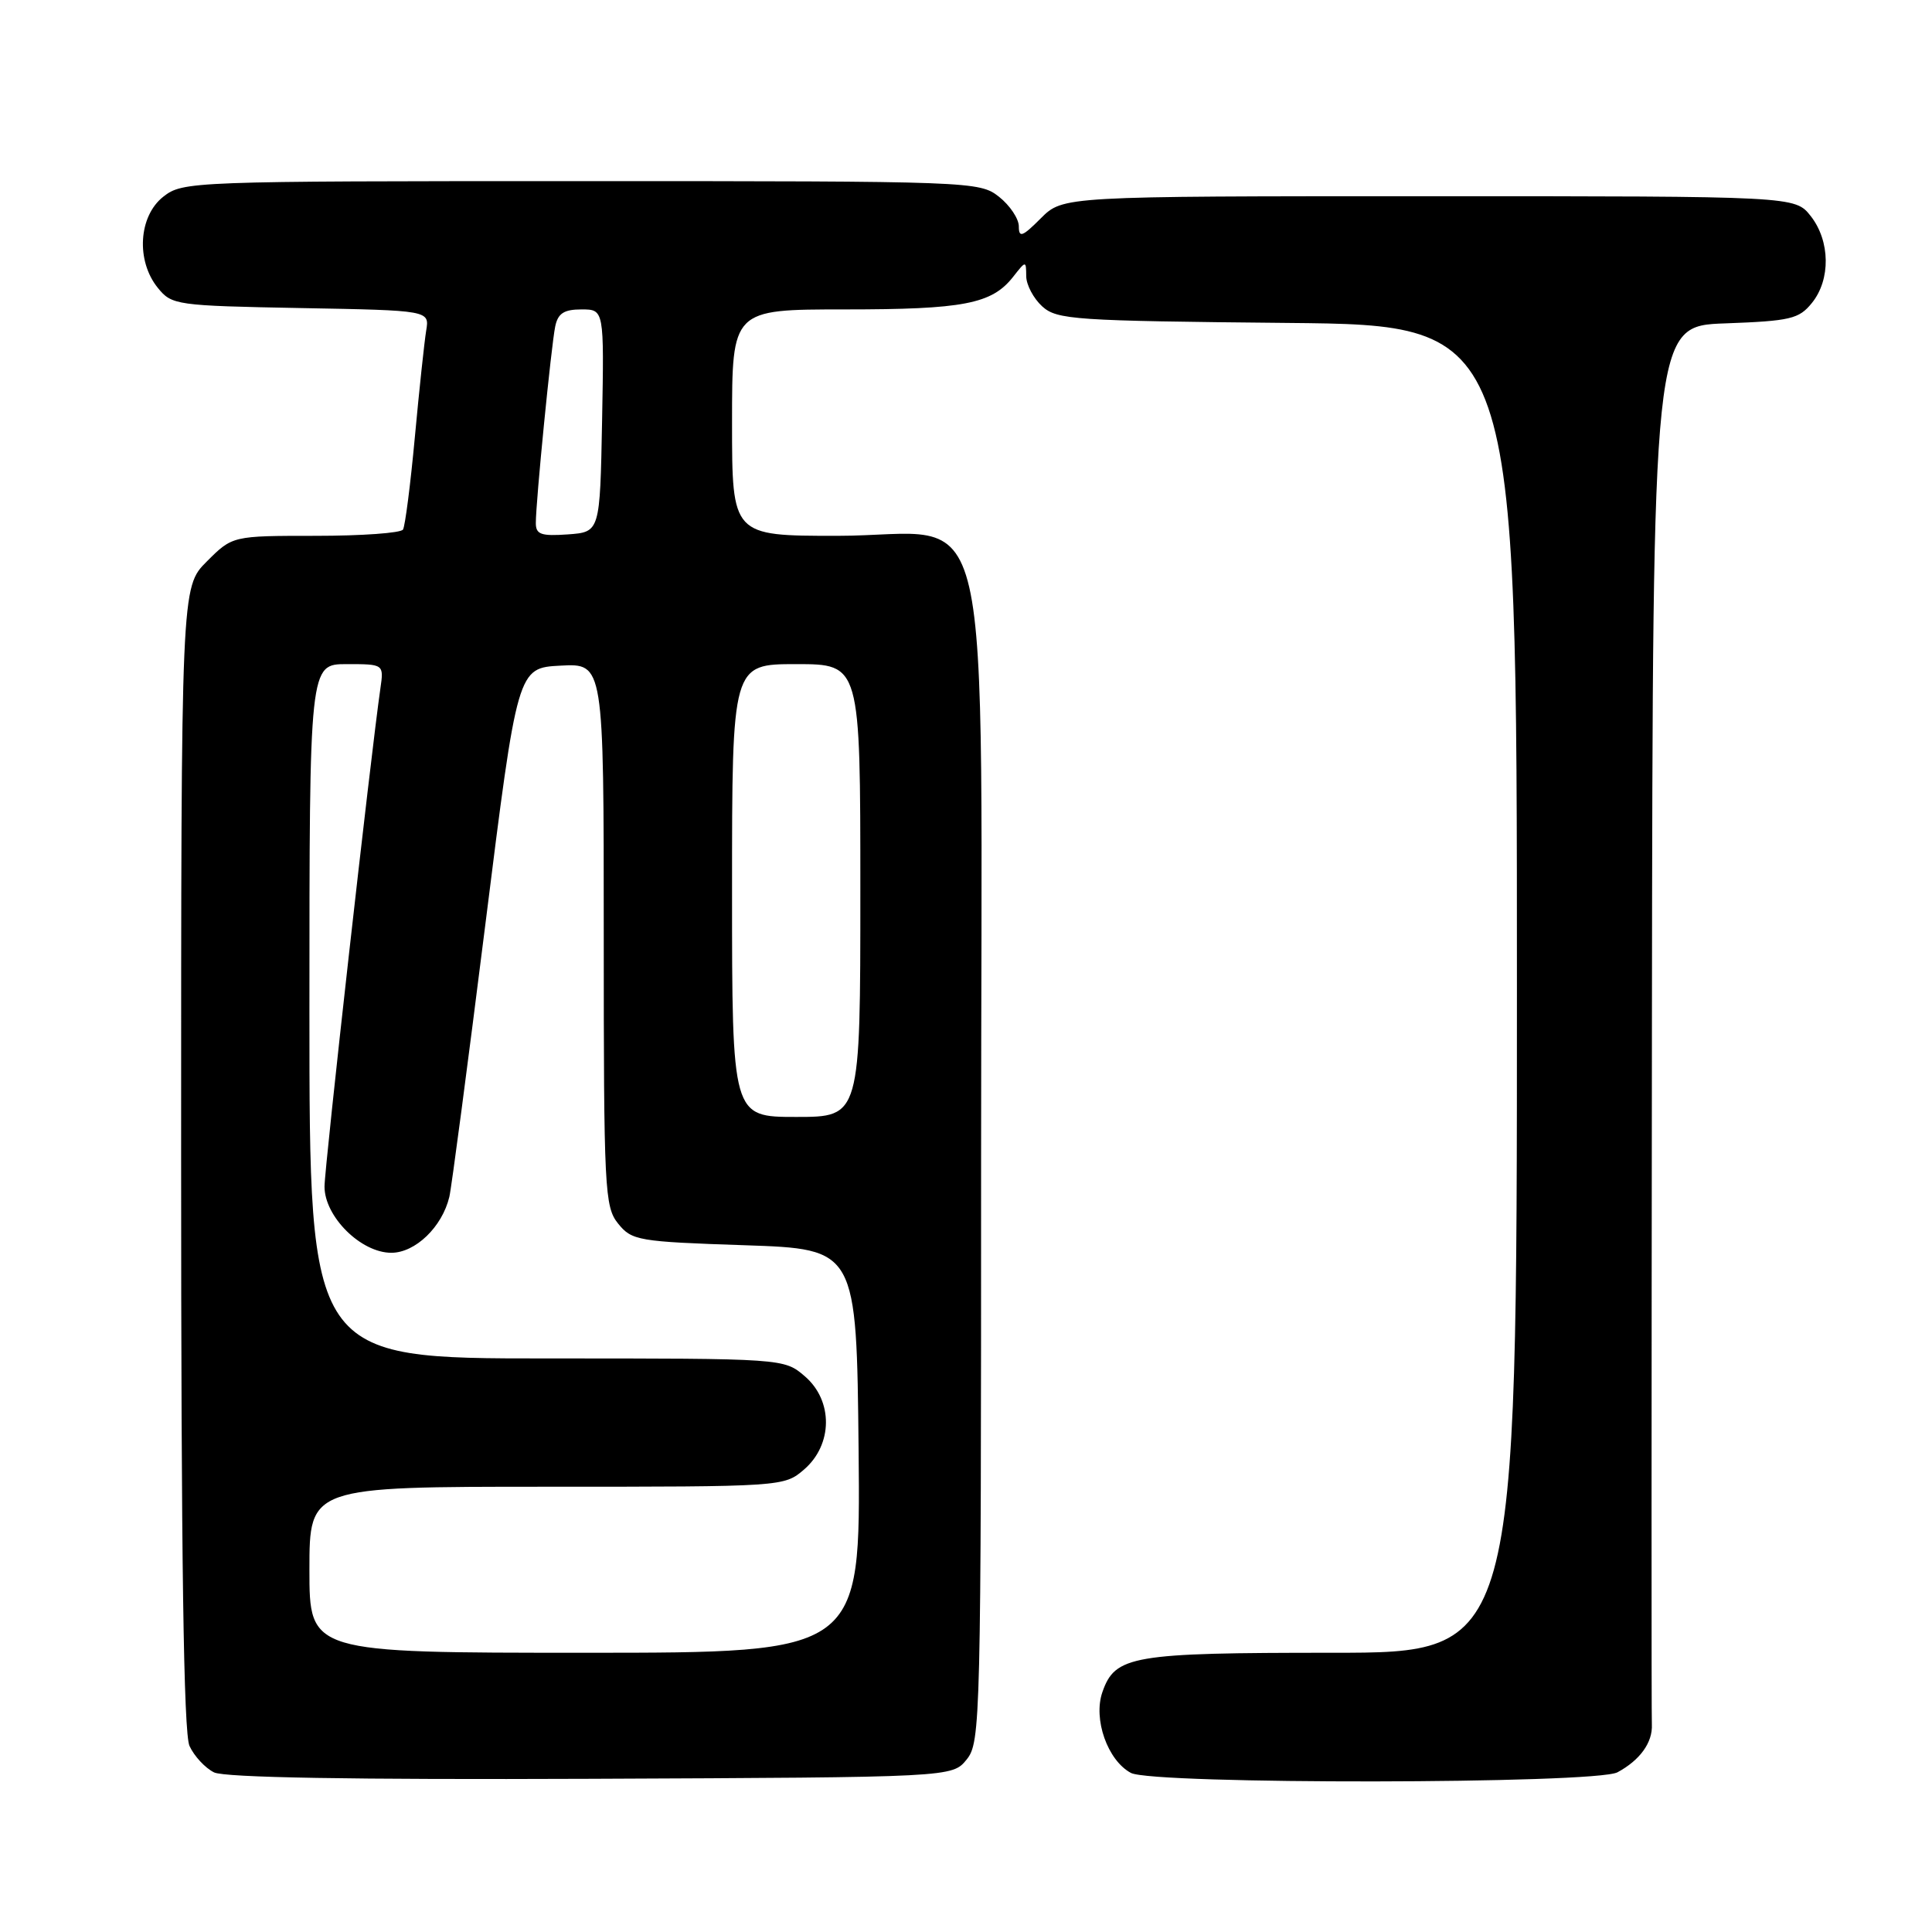 <?xml version="1.0" encoding="UTF-8" standalone="no"?>
<!DOCTYPE svg PUBLIC "-//W3C//DTD SVG 1.1//EN" "http://www.w3.org/Graphics/SVG/1.1/DTD/svg11.dtd" >
<svg xmlns="http://www.w3.org/2000/svg" xmlns:xlink="http://www.w3.org/1999/xlink" version="1.1" viewBox="0 0 256 256">
 <g >
 <path fill="currentColor"
d=" M 128.09 233.14 C 129.93 230.86 130.00 228.10 130.00 153.97 C 130.00 61.52 132.18 71.00 110.91 71.00 C 97.00 71.00 97.00 71.00 97.00 56.00 C 97.00 41.00 97.00 41.00 111.93 41.00 C 127.67 41.00 131.41 40.28 134.23 36.70 C 135.95 34.51 135.96 34.51 135.98 36.60 C 135.99 37.75 136.95 39.55 138.10 40.60 C 140.06 42.37 142.35 42.52 170.60 42.79 C 201.00 43.08 201.00 43.08 201.00 131.04 C 201.00 219.00 201.00 219.00 176.55 219.00 C 149.95 219.00 147.76 219.37 146.07 224.22 C 144.83 227.80 146.76 233.26 149.85 234.92 C 152.76 236.47 211.38 236.40 214.32 234.84 C 217.30 233.24 219.00 230.89 218.88 228.50 C 218.82 227.40 218.83 185.26 218.89 134.85 C 219.00 43.19 219.00 43.19 228.59 42.85 C 237.24 42.53 238.37 42.27 240.09 40.14 C 242.59 37.05 242.52 31.93 239.93 28.63 C 237.85 26.00 237.85 26.00 189.35 26.00 C 140.85 26.00 140.85 26.00 137.92 28.92 C 135.47 31.38 135.00 31.55 135.00 30.00 C 135.00 28.98 133.81 27.21 132.37 26.07 C 129.78 24.04 128.83 24.00 77.00 24.00 C 25.17 24.00 24.22 24.04 21.63 26.07 C 18.36 28.65 18.00 34.55 20.91 38.14 C 22.76 40.43 23.34 40.51 39.87 40.82 C 56.92 41.13 56.92 41.13 56.47 43.82 C 56.23 45.29 55.55 51.64 54.97 57.92 C 54.39 64.20 53.68 69.71 53.40 70.17 C 53.11 70.63 47.91 71.00 41.84 71.00 C 30.80 71.00 30.80 71.00 27.40 74.40 C 24.00 77.80 24.00 77.80 24.00 153.35 C 24.00 206.75 24.33 229.62 25.11 231.35 C 25.73 232.70 27.19 234.27 28.36 234.85 C 29.78 235.54 46.58 235.83 78.34 235.70 C 126.18 235.50 126.18 235.50 128.09 233.14 Z  M 41.00 208.00 C 41.00 197.00 41.00 197.00 72.44 197.00 C 103.73 197.00 103.90 196.99 106.54 194.72 C 110.36 191.43 110.42 185.61 106.65 182.37 C 103.89 180.00 103.89 180.00 72.44 180.00 C 41.00 180.00 41.00 180.00 41.00 134.00 C 41.00 88.00 41.00 88.00 45.94 88.00 C 50.87 88.00 50.87 88.00 50.40 91.25 C 49.14 99.96 43.00 154.67 43.00 157.23 C 43.00 161.21 47.83 166.00 51.85 166.00 C 55.03 166.00 58.59 162.58 59.54 158.59 C 59.82 157.44 61.96 141.20 64.31 122.50 C 68.57 88.50 68.57 88.50 74.28 88.20 C 80.00 87.90 80.00 87.90 80.00 123.84 C 80.00 157.71 80.11 159.91 81.91 162.14 C 83.72 164.38 84.56 164.53 98.66 165.00 C 113.50 165.50 113.50 165.50 113.77 192.25 C 114.03 219.00 114.03 219.00 77.52 219.00 C 41.00 219.00 41.00 219.00 41.00 208.00 Z  M 97.00 118.00 C 97.00 88.00 97.00 88.00 105.50 88.00 C 114.00 88.00 114.00 88.00 114.00 118.00 C 114.00 148.00 114.00 148.00 105.50 148.00 C 97.00 148.00 97.00 148.00 97.00 118.00 Z  M 71.00 69.31 C 70.99 66.55 73.04 45.80 73.57 43.25 C 73.93 41.52 74.73 41.00 77.05 41.00 C 80.05 41.00 80.05 41.00 79.78 55.75 C 79.50 70.50 79.50 70.50 75.25 70.81 C 71.70 71.06 71.00 70.82 71.00 69.31 Z "/>
</g>
</svg>